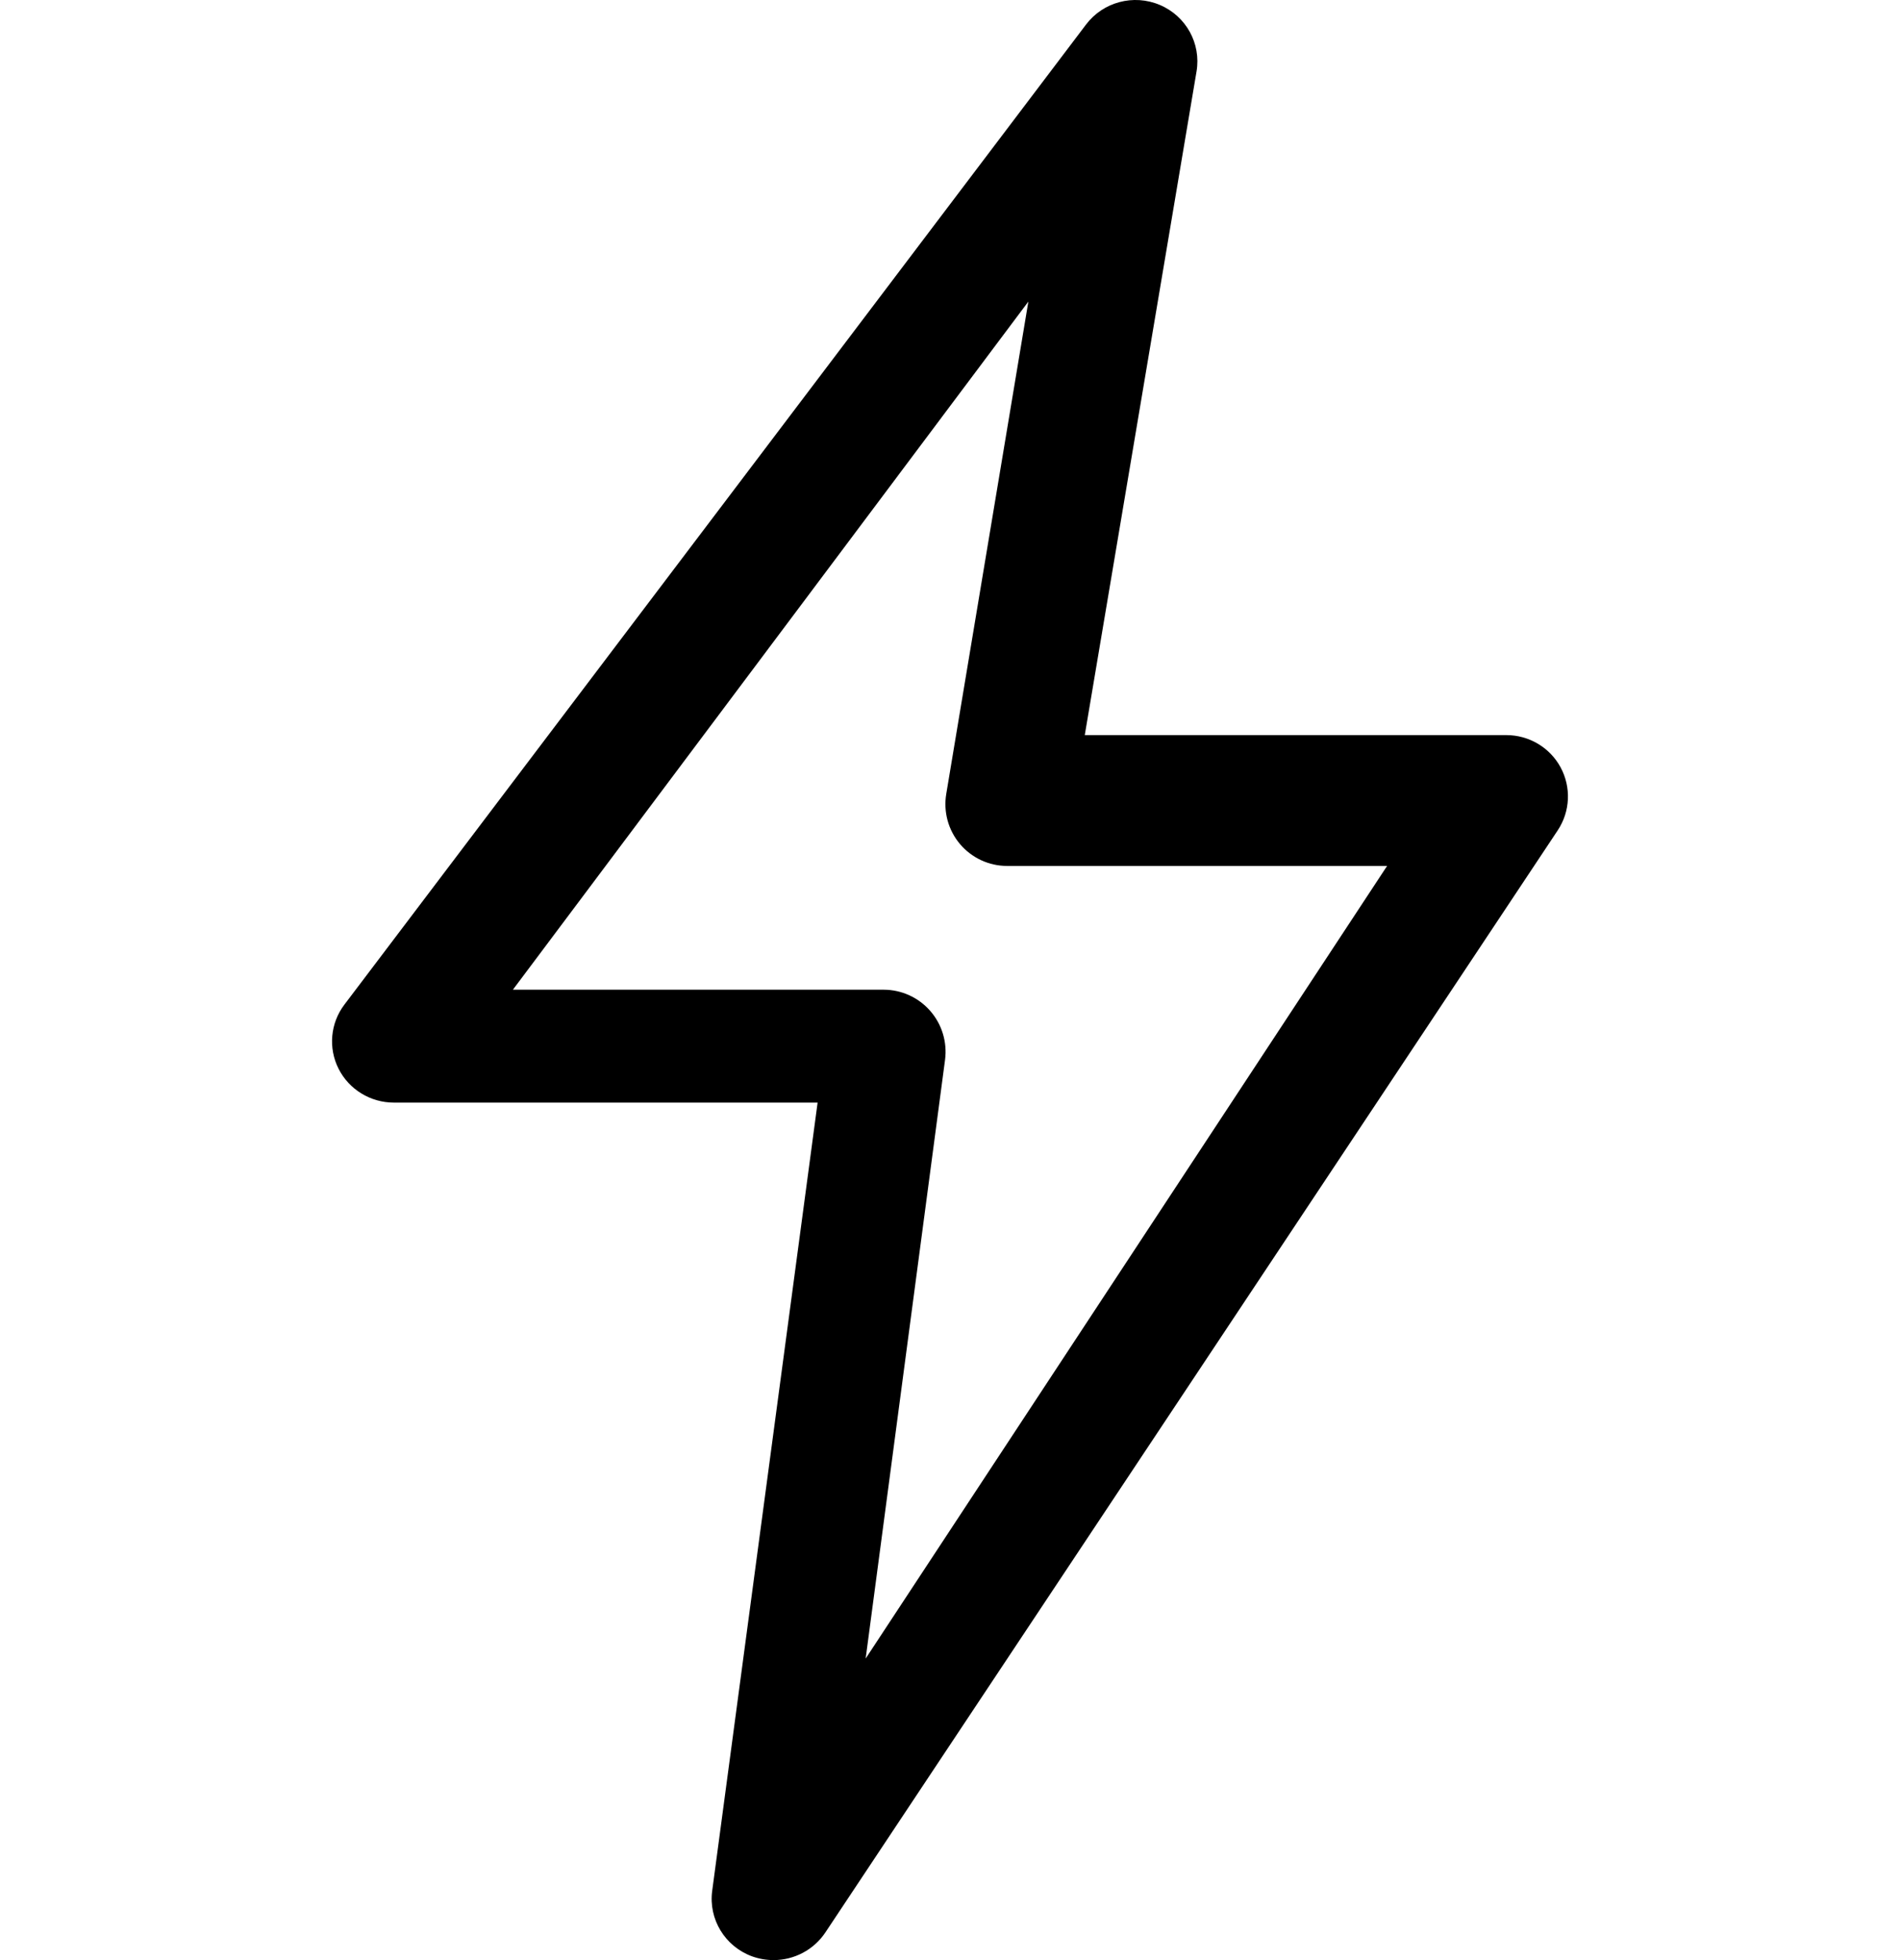 <?xml version="1.0" encoding="UTF-8"?>
<svg width="32px" height="33px" viewBox="0 0 41 65" version="1.1" xmlns="http://www.w3.org/2000/svg" xmlns:xlink="http://www.w3.org/1999/xlink">
    <title>Shape</title>
    <g id="Operations-4:--Generator-covering-load-and-charging-battery-Copy" stroke="none" stroke-width="1" fill="none" fill-rule="evenodd">
        <g id="Retina-Std" transform="translate(-946, -493)">
            <g id="Battery" transform="translate(857, 270)">
                <!-- <circle id="Oval" fill="#FFFFFF" cx="110" cy="257" r="110"></circle> -->
                <g id="case-and-fill" transform="translate(65, 160)">
                    <g id="Group" transform="translate(0.276, 0.408)">
                        <g transform="translate(0, 17)">
                            <!-- <rect id="Rectangle-23-Copy-14" stroke="#132E32" stroke-width="5" fill="#F5F5F5" stroke-linejoin="round" x="-2.5" y="8.5" width="97" height="143" rx="4"></rect> -->
                            <rect id="Rectangle" fill="#132E32" x="25" y="0" width="43" height="11" rx="4"></rect>
                        </g>
                    </g>
                </g>
                <path d="M103.646,288 C103.401,288 103.158,287.957 102.928,287.874 C102.032,287.543 101.486,286.643 101.611,285.704 L105.108,259.564 L91.05,259.564 C90.274,259.564 89.564,259.129 89.216,258.441 C88.869,257.752 88.944,256.929 89.411,256.313 L114.012,223.815 C114.579,223.064 115.591,222.795 116.461,223.164 C117.331,223.532 117.834,224.442 117.679,225.367 L113.971,247.377 L127.954,247.377 C128.707,247.377 129.399,247.788 129.755,248.445 C130.111,249.104 130.077,249.903 129.665,250.529 L105.365,287.084 C104.983,287.656 104.338,288 103.646,288 L103.646,288 Z M95,255.82 L107.302,255.82 C107.893,255.822 108.454,256.077 108.843,256.522 C109.232,256.966 109.412,257.557 109.336,258.143 L106.702,278 L124,251.716 L111.397,251.716 C110.794,251.717 110.222,251.452 109.832,250.991 C109.443,250.531 109.276,249.922 109.376,249.327 L112.1,233 L95,255.82 Z" id="Shape" fill="#000000" fill-rule="nonzero"></path>
            </g>
        </g>
    </g>
</svg>